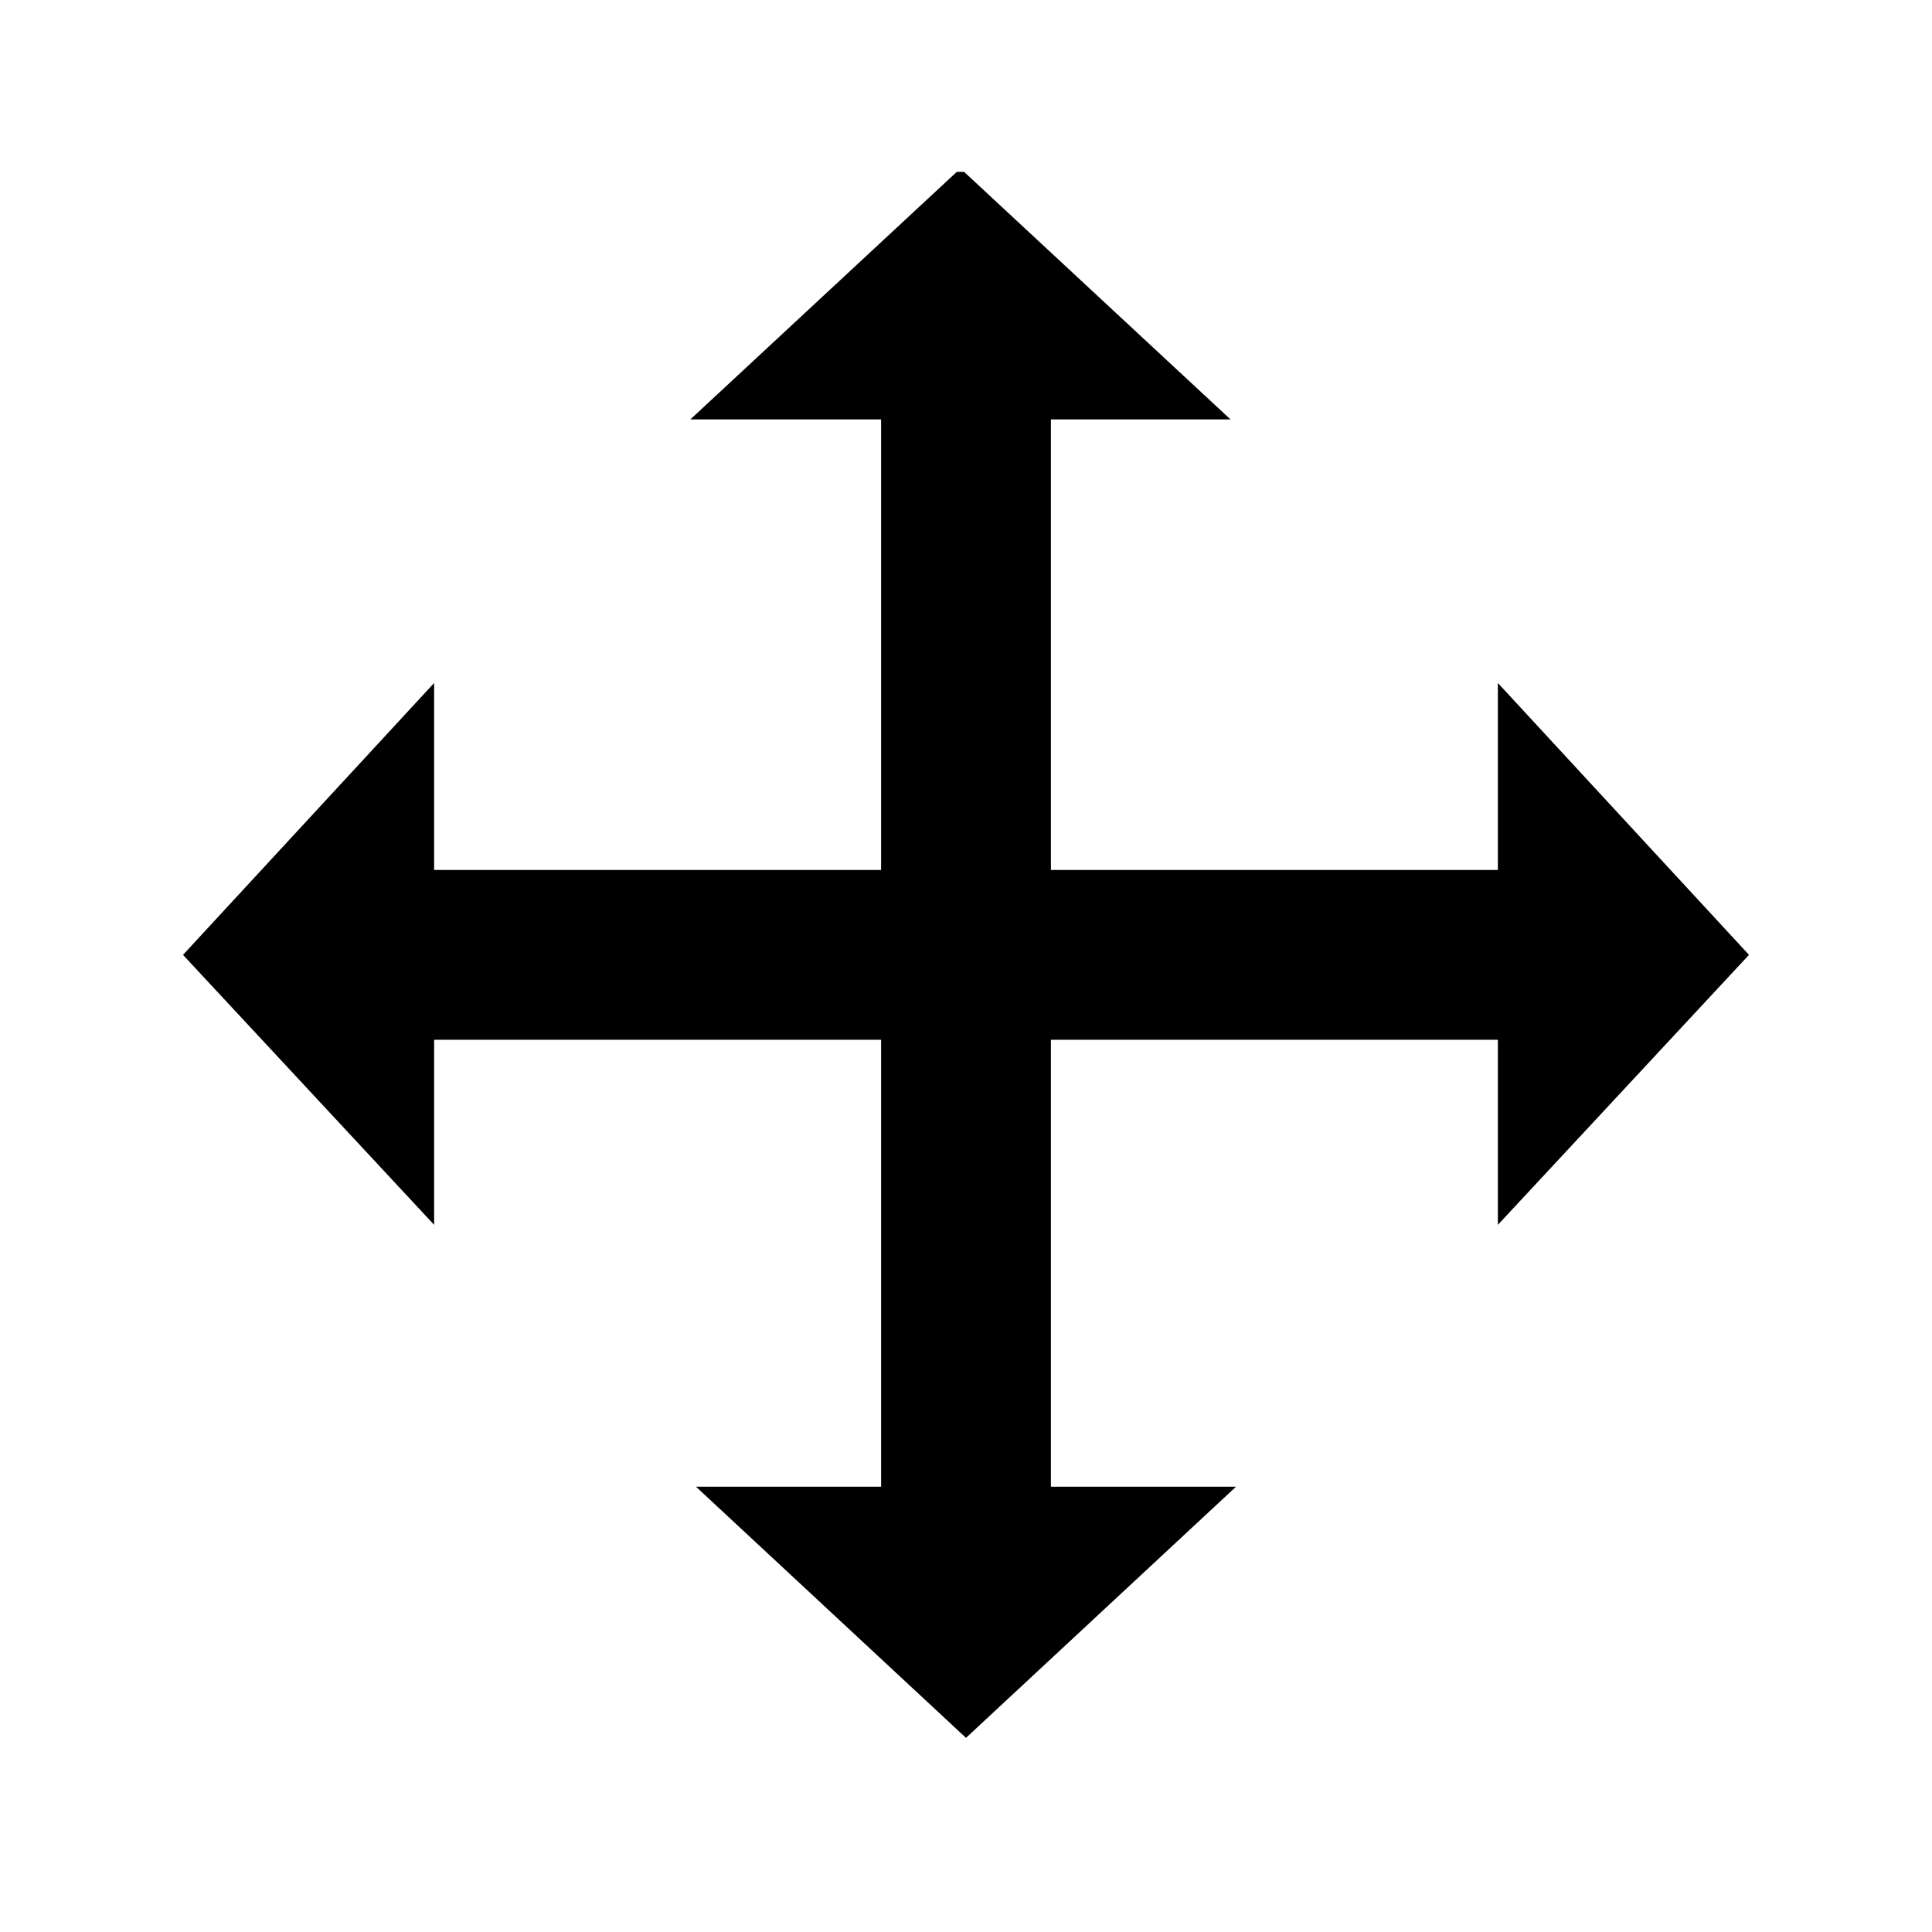 <?xml version="1.0" encoding="utf-8"?>
<!-- Generator: Adobe Illustrator 21.0.2, SVG Export Plug-In . SVG Version: 6.00 Build 0)  -->
<svg version="1.1" id="图层_1" xmlns="http://www.w3.org/2000/svg" xmlns:xlink="http://www.w3.org/1999/xlink" x="0px" y="0px"
	 viewBox="0 0 1024 1024" style="enable-background:new 0 0 1024 1024;" xml:space="preserve">
<polygon points="793.9,362 793.9,461.1 557,461.1 557,222.3 652.2,222.3 511,91.1 507.1,91.1 365.9,222.3 467,222.3 467,461.1 
	230.1,461.1 230.1,362 97,506.1 230.1,649.2 230.1,551.1 467,551.1 467,788 368.9,788 512,921.1 655.1,788 557,788 557,551.1 
	793.9,551.1 793.9,649.2 927,506.1 "/>
</svg>
